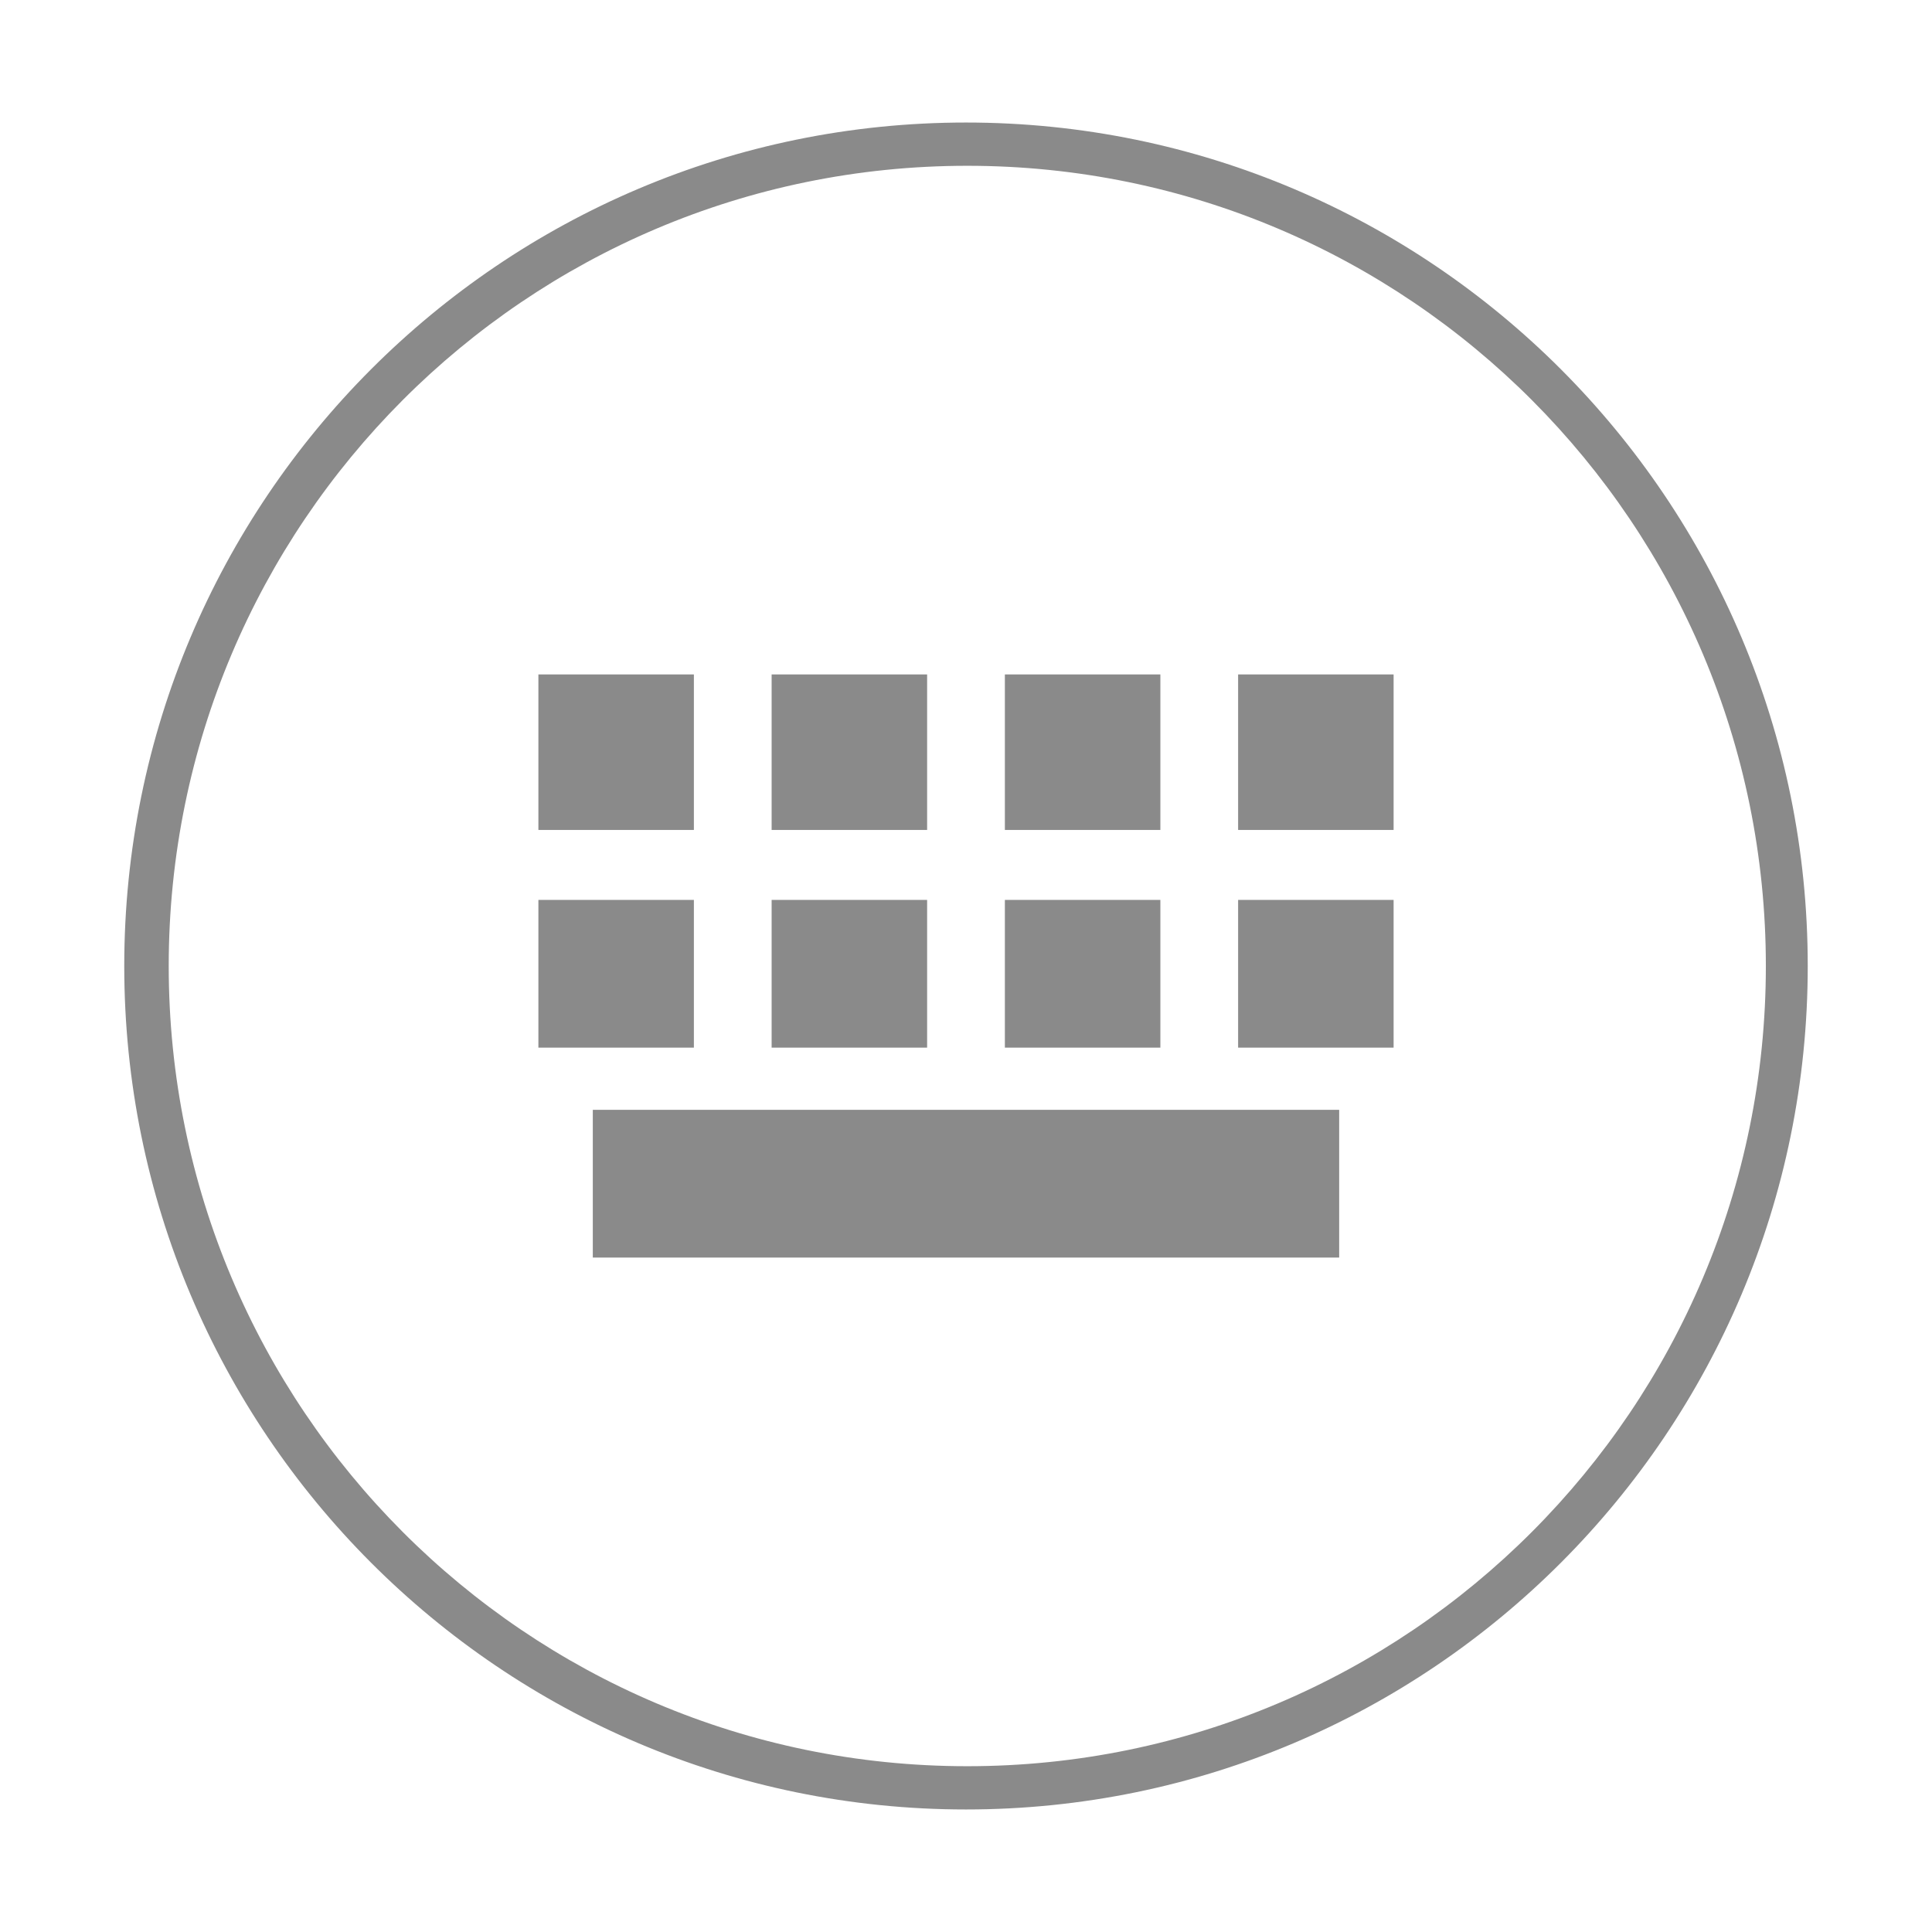 <svg t="1528345580395" class="icon" viewBox="0 0 1024 1024" version="1.1" xmlns="http://www.w3.org/2000/svg" p-id="56603" height="32" width="32"><path d="M816.941 195.055" p-id="56604" fill="#8a8a8a"></path><path d="M511.998 64.943c-246.398 0-446.14 200.154-446.14 447.057 0 246.901 199.743 447.056 446.14 447.056 246.399 0 446.142-200.155 446.142-447.056C958.141 265.097 758.393 64.943 511.998 64.943zM512.686 936.128c-233.762 0-423.262-189.887-423.262-424.128 0-234.238 189.499-424.128 423.262-424.128 233.76 0 423.255 189.889 423.255 424.128C935.941 746.241 746.445 936.128 512.686 936.128z" p-id="56605" fill="#8a8a8a"></path><path d="M314.198 588.233l395.595 0 0 78.299-395.595 0 0-78.299Z" p-id="56606" fill="#8a8a8a"></path><path d="M656.225 476.973l82.413 0 0 78.297-82.413 0 0-78.297Z" p-id="56607" fill="#8a8a8a"></path><path d="M532.605 476.973l82.413 0 0 78.297-82.413 0 0-78.297Z" p-id="56608" fill="#8a8a8a"></path><path d="M408.977 476.973l82.414 0 0 78.297-82.414 0 0-78.297Z" p-id="56609" fill="#8a8a8a"></path><path d="M285.36 476.973l82.414 0 0 78.297-82.414 0 0-78.297Z" p-id="56610" fill="#8a8a8a"></path><path d="M656.225 357.467l82.413 0 0 82.419-82.413 0 0-82.419Z" p-id="56611" fill="#8a8a8a"></path><path d="M532.605 357.467l82.413 0 0 82.419-82.413 0 0-82.419Z" p-id="56612" fill="#8a8a8a"></path><path d="M408.977 357.467l82.414 0 0 82.419-82.414 0 0-82.419Z" p-id="56613" fill="#8a8a8a"></path><path d="M285.36 357.467l82.414 0 0 82.419-82.414 0 0-82.419Z" p-id="56614" fill="#8a8a8a"></path></svg>
